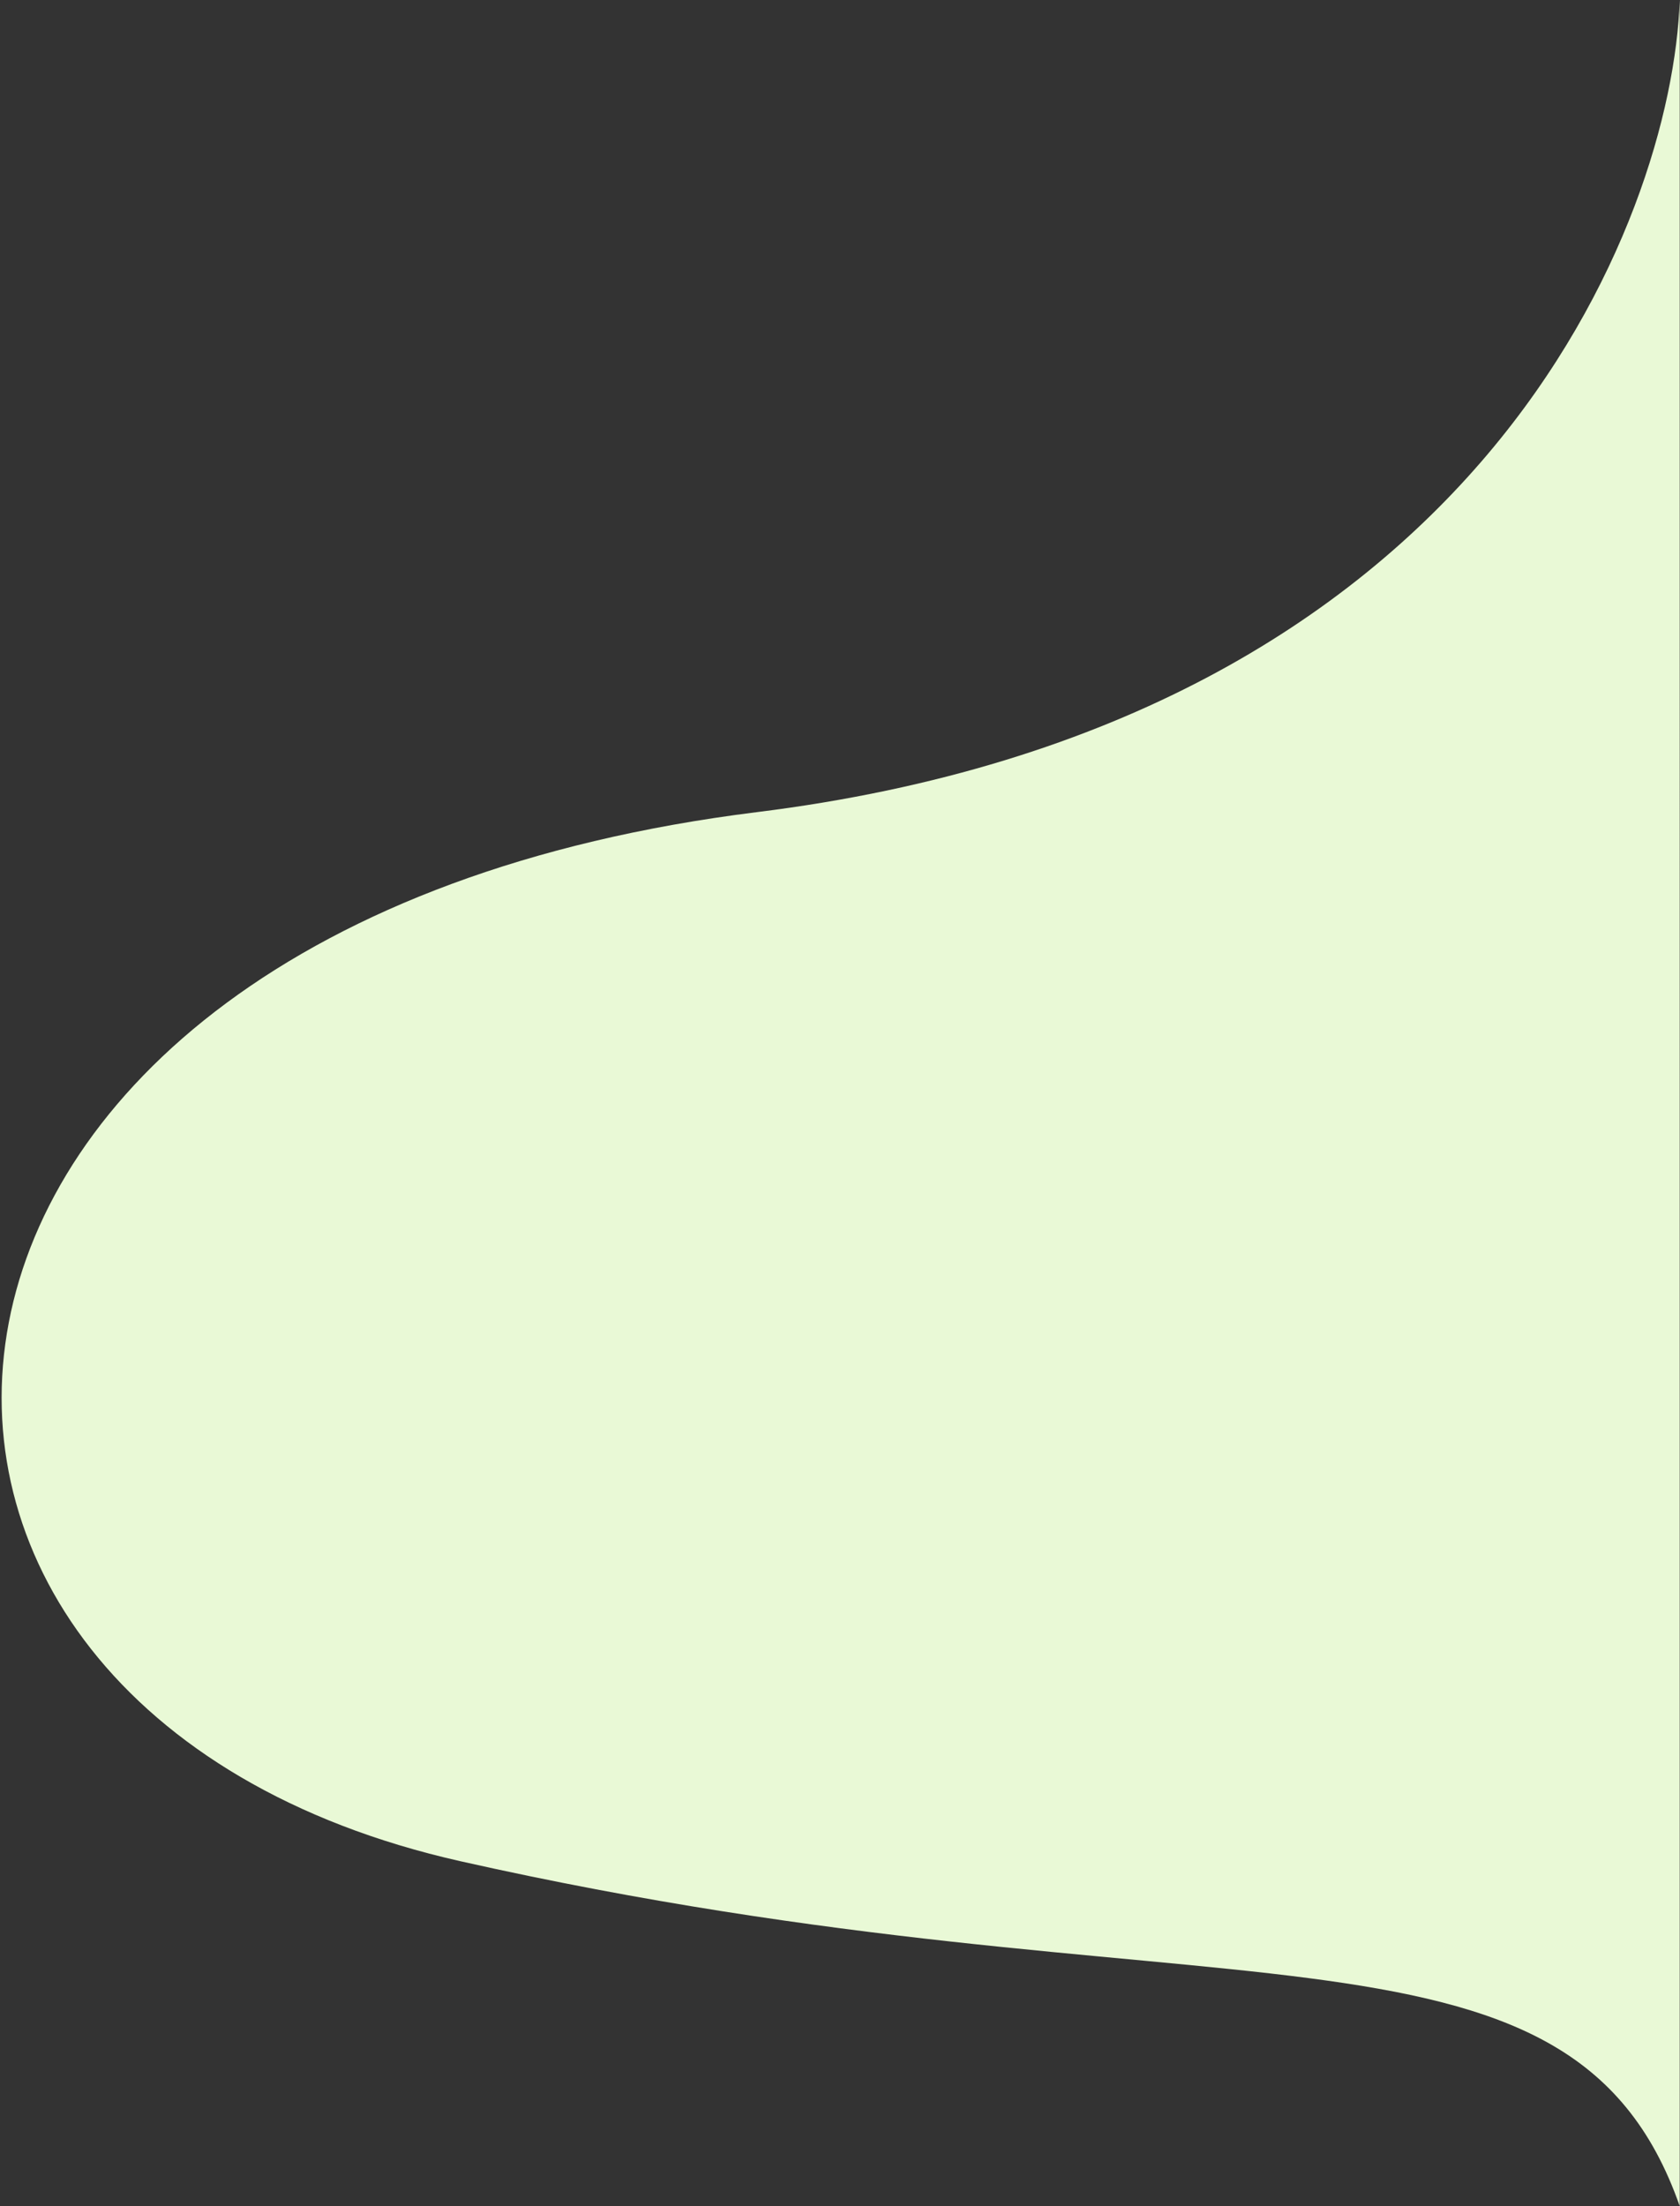 <svg xmlns="http://www.w3.org/2000/svg" width="848" height="1113" viewBox="0 0 848 1113" fill="none">
    <rect x="0" y="0" width="848" height="1113" fill="#333333" stroke="none"/>
    <path
        d="M382.11 409.711C748.178 364.228 844.082 110.458 847.869 0L847.867 1113C792 953.5 609.153 1023.68 232.5 939C-110 862 -83 467.5 382.11 409.711Z"
        fill="#E9F9D6" />
</svg>